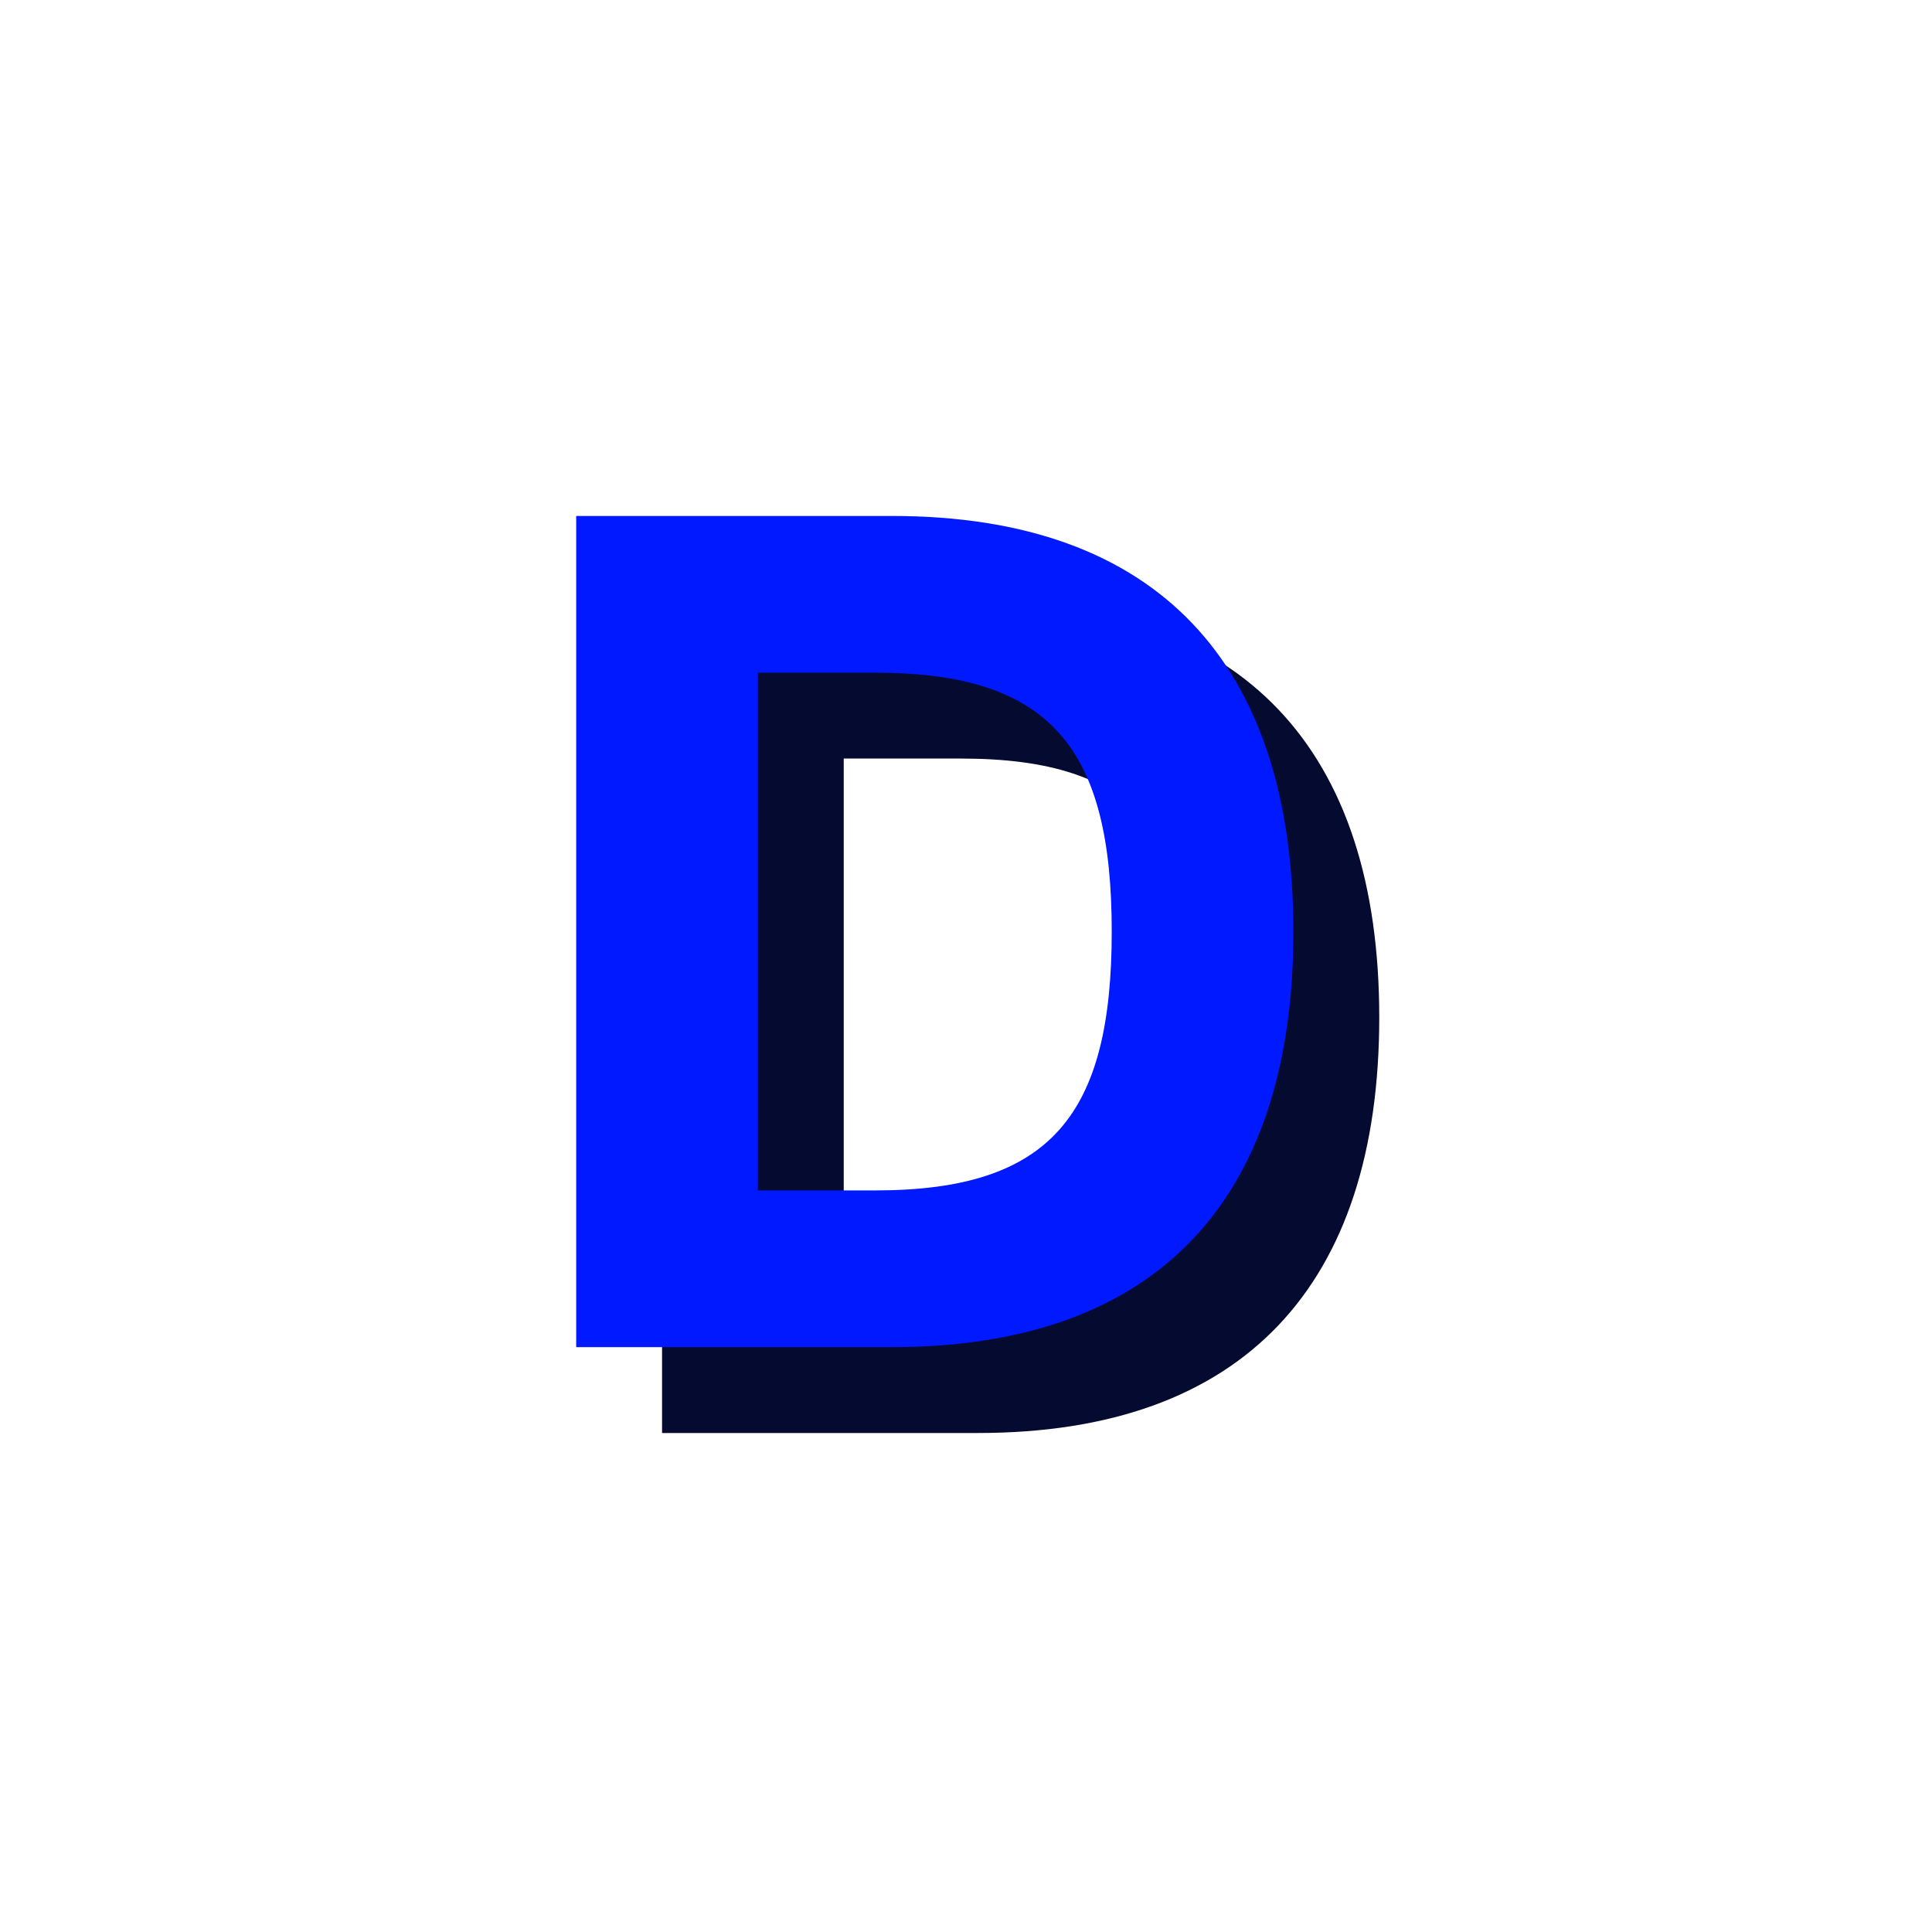 <svg xmlns="http://www.w3.org/2000/svg" xmlns:xlink="http://www.w3.org/1999/xlink" width="500" zoomAndPan="magnify" viewBox="0 0 375 375" height="500" preserveAspectRatio="xMidYMid meet" version="1.0"><defs><g/></defs><g fill="#050a30" fill-opacity="1"><g transform="translate(116.521, 278.145)"><g><path d="M 73.293 -161.332 L 11.984 -161.332 L 11.984 0 L 73.293 0 C 124.918 0 151.191 -28.809 151.191 -80.668 C 151.191 -132.523 124.918 -161.332 73.293 -161.332 Z M 70.062 -30.422 L 47.246 -30.422 L 47.246 -130.91 L 70.062 -130.91 C 104.176 -130.91 115.93 -116.16 115.93 -80.668 C 115.93 -45.172 104.176 -30.422 70.062 -30.422 Z M 70.062 -30.422 "/></g></g></g><g fill="#0019ff" fill-opacity="1"><g transform="translate(99.856, 261.48)"><g><path d="M 73.293 -161.332 L 11.984 -161.332 L 11.984 0 L 73.293 0 C 124.918 0 151.191 -28.809 151.191 -80.668 C 151.191 -132.523 124.918 -161.332 73.293 -161.332 Z M 70.062 -30.422 L 47.246 -30.422 L 47.246 -130.91 L 70.062 -130.91 C 104.176 -130.91 115.93 -116.16 115.93 -80.668 C 115.93 -45.172 104.176 -30.422 70.062 -30.422 Z M 70.062 -30.422 "/></g></g></g></svg>
